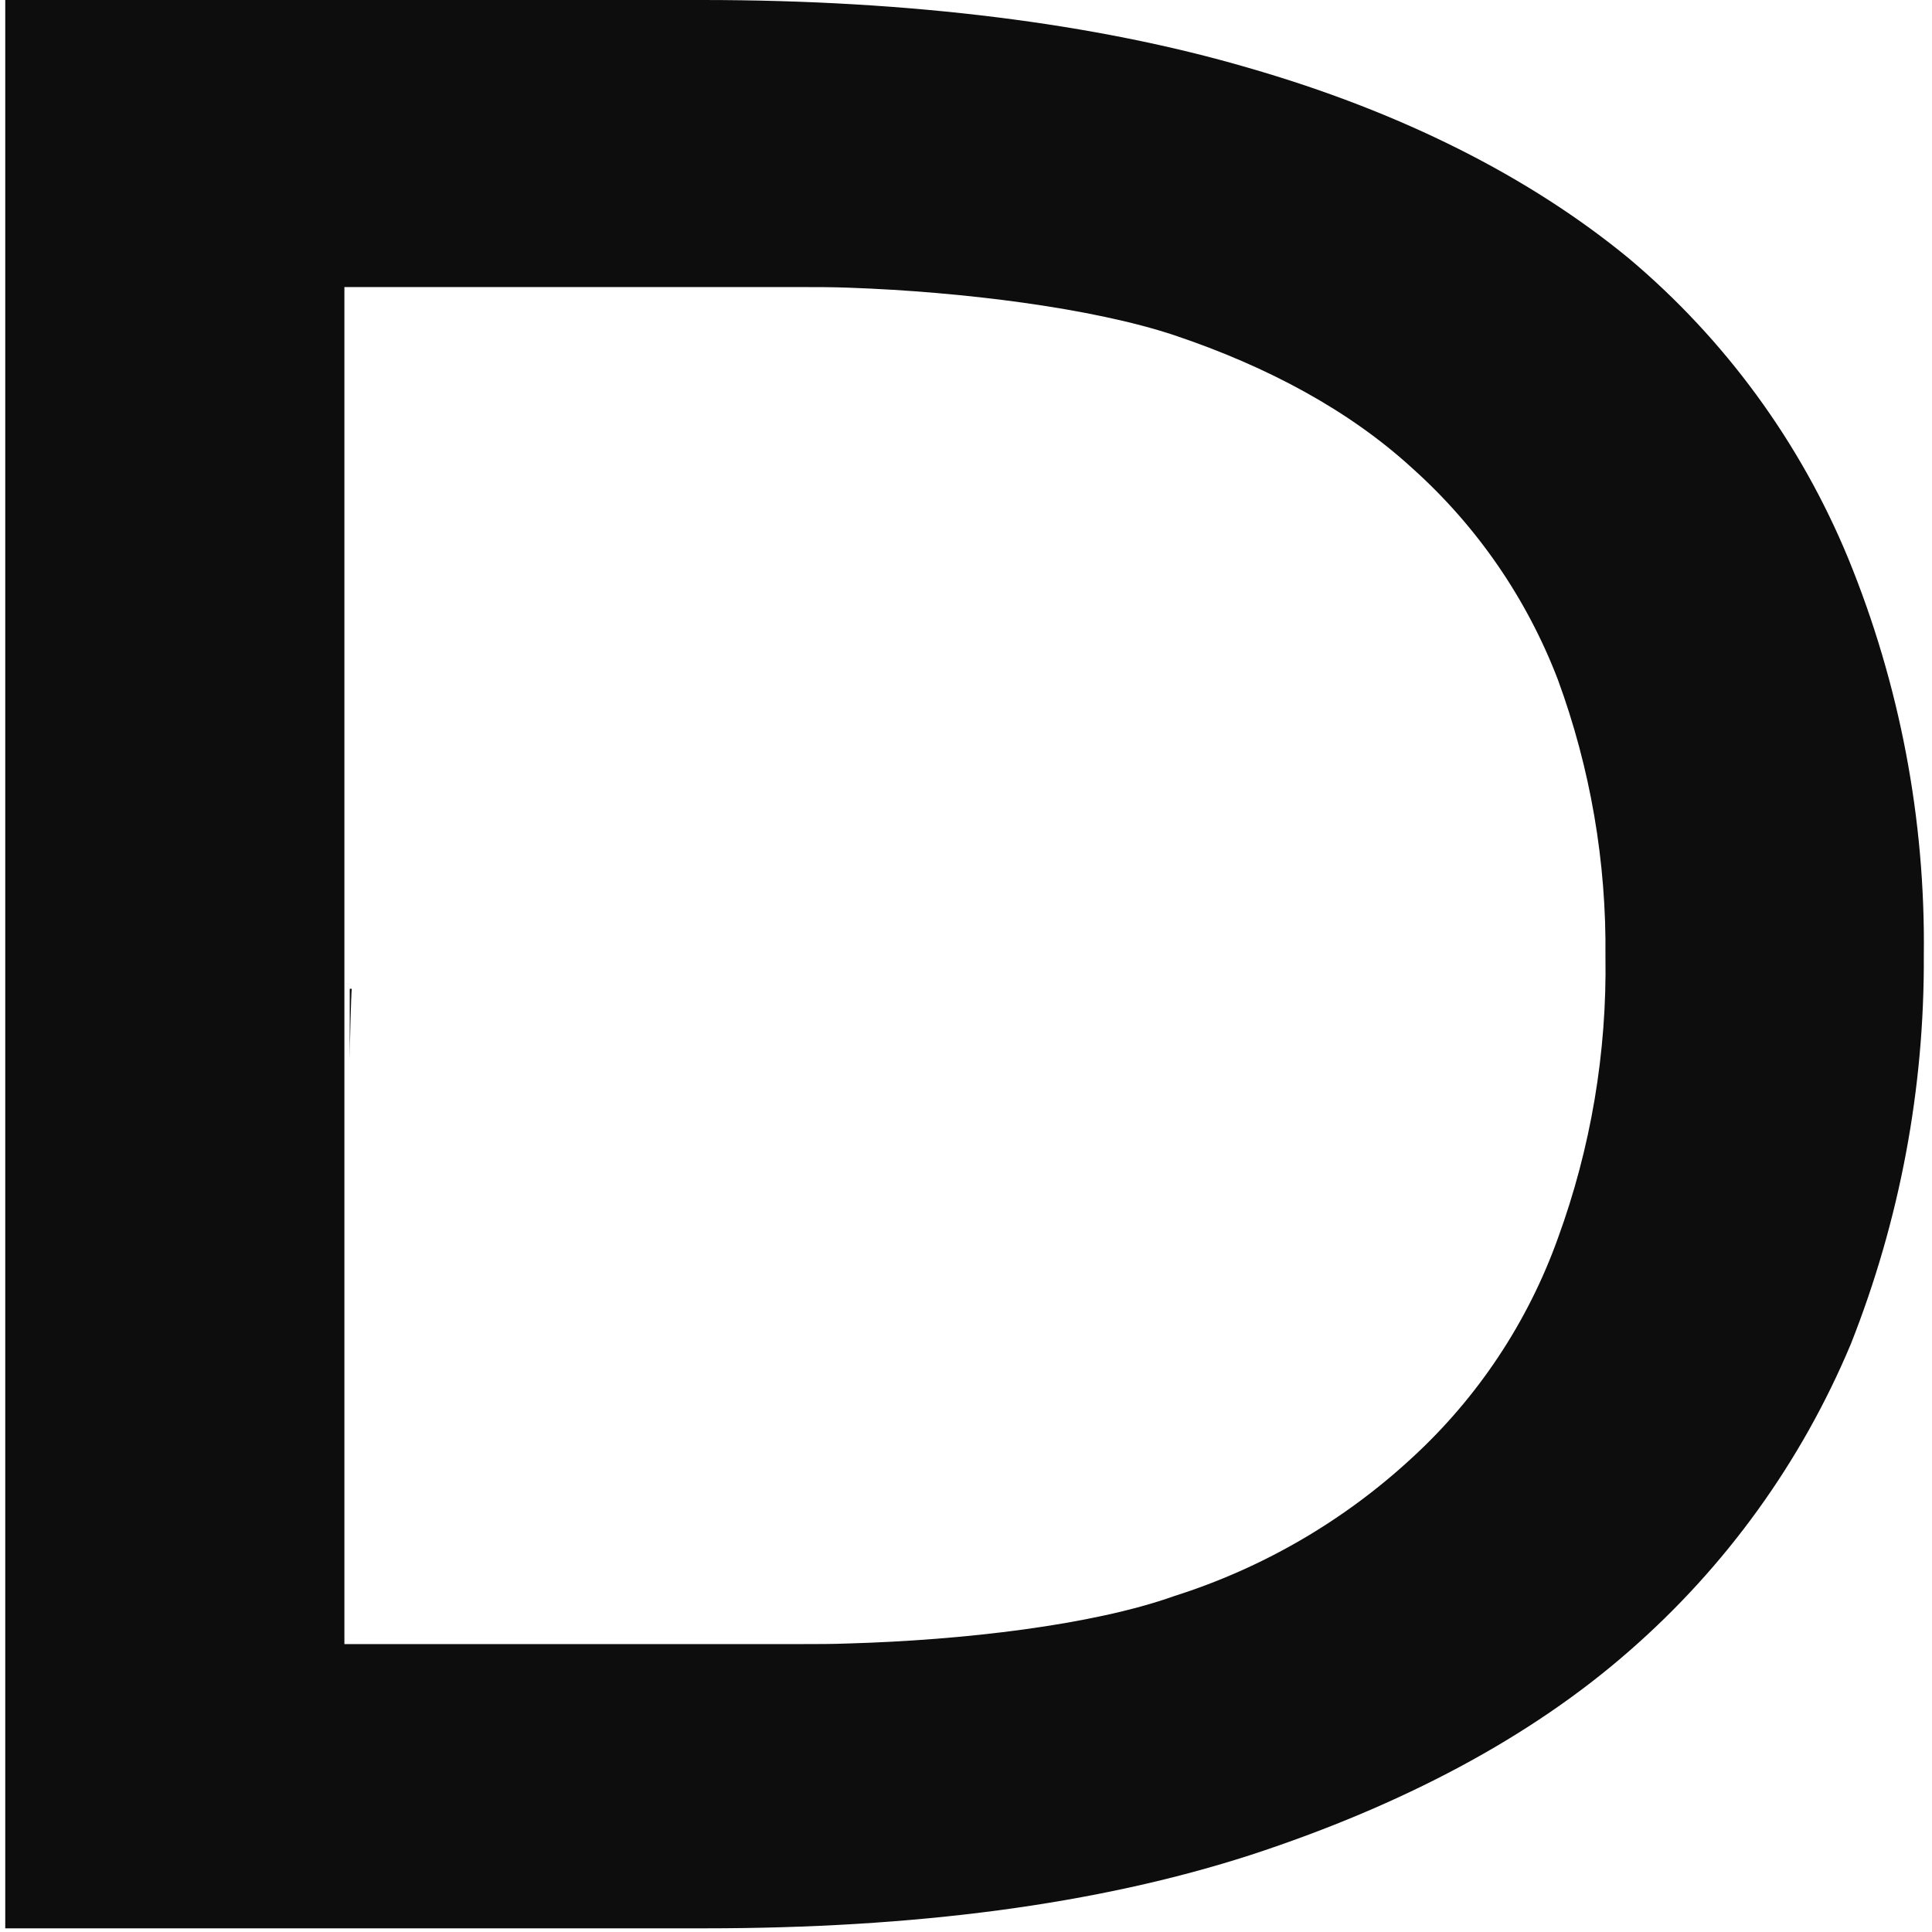<svg width="184" height="184" viewBox="0 0 184 184" fill="none" xmlns="http://www.w3.org/2000/svg">
<g clip-path="url(#clip0_605_117)">
<path d="M176.03 53.2C171.464 42.128 164.294 32.321 155.13 24.61C145.71 16.86 133.5 10.66 118.86 6.45C104.41 2.23 86.74 0 66.9 0H0.5V183.65H67.15C86.99 183.65 104.41 181.42 119.15 176.65C133.53 171.94 145.75 165.49 155.15 157.25C164.338 149.247 171.564 139.239 176.27 128C180.932 116.225 183.291 103.664 183.22 91C183.379 78.046 180.934 65.191 176.03 53.2ZM148.37 117.93C145.507 125.914 140.747 133.083 134.5 138.82C128.013 144.829 120.279 149.329 111.85 152C104.04 154.79 91.64 156.21 80.85 156.52C79.3 156.58 77.75 156.58 76.33 156.58H32.8V27.34H76.33C77.75 27.34 79.33 27.34 80.85 27.4C91.64 27.78 104.04 29.33 111.85 31.93C120.78 34.93 128.53 39.12 134.49 44.58C140.654 50.097 145.412 57.005 148.37 64.73C151.467 73.165 153.002 82.094 152.9 91.08C153.046 100.232 151.51 109.333 148.37 117.93Z" fill="#0D0D0D"/>
<path d="M33.31 94.17H33.5C33.43 94.91 33.31 99.54 33.31 100.96V94.17Z" fill="#0D0D0D"/>
<path d="M162.05 94.17V101C162.05 99.58 161.93 95 161.87 94.21L162.05 94.17Z" fill="#0D0D0D"/>
</g>
<defs>
<clipPath id="clip0_605_117">
<rect width="182.72" height="183.65" fill="white" transform="translate(0.5)"/>
</clipPath>
</defs>
</svg>
